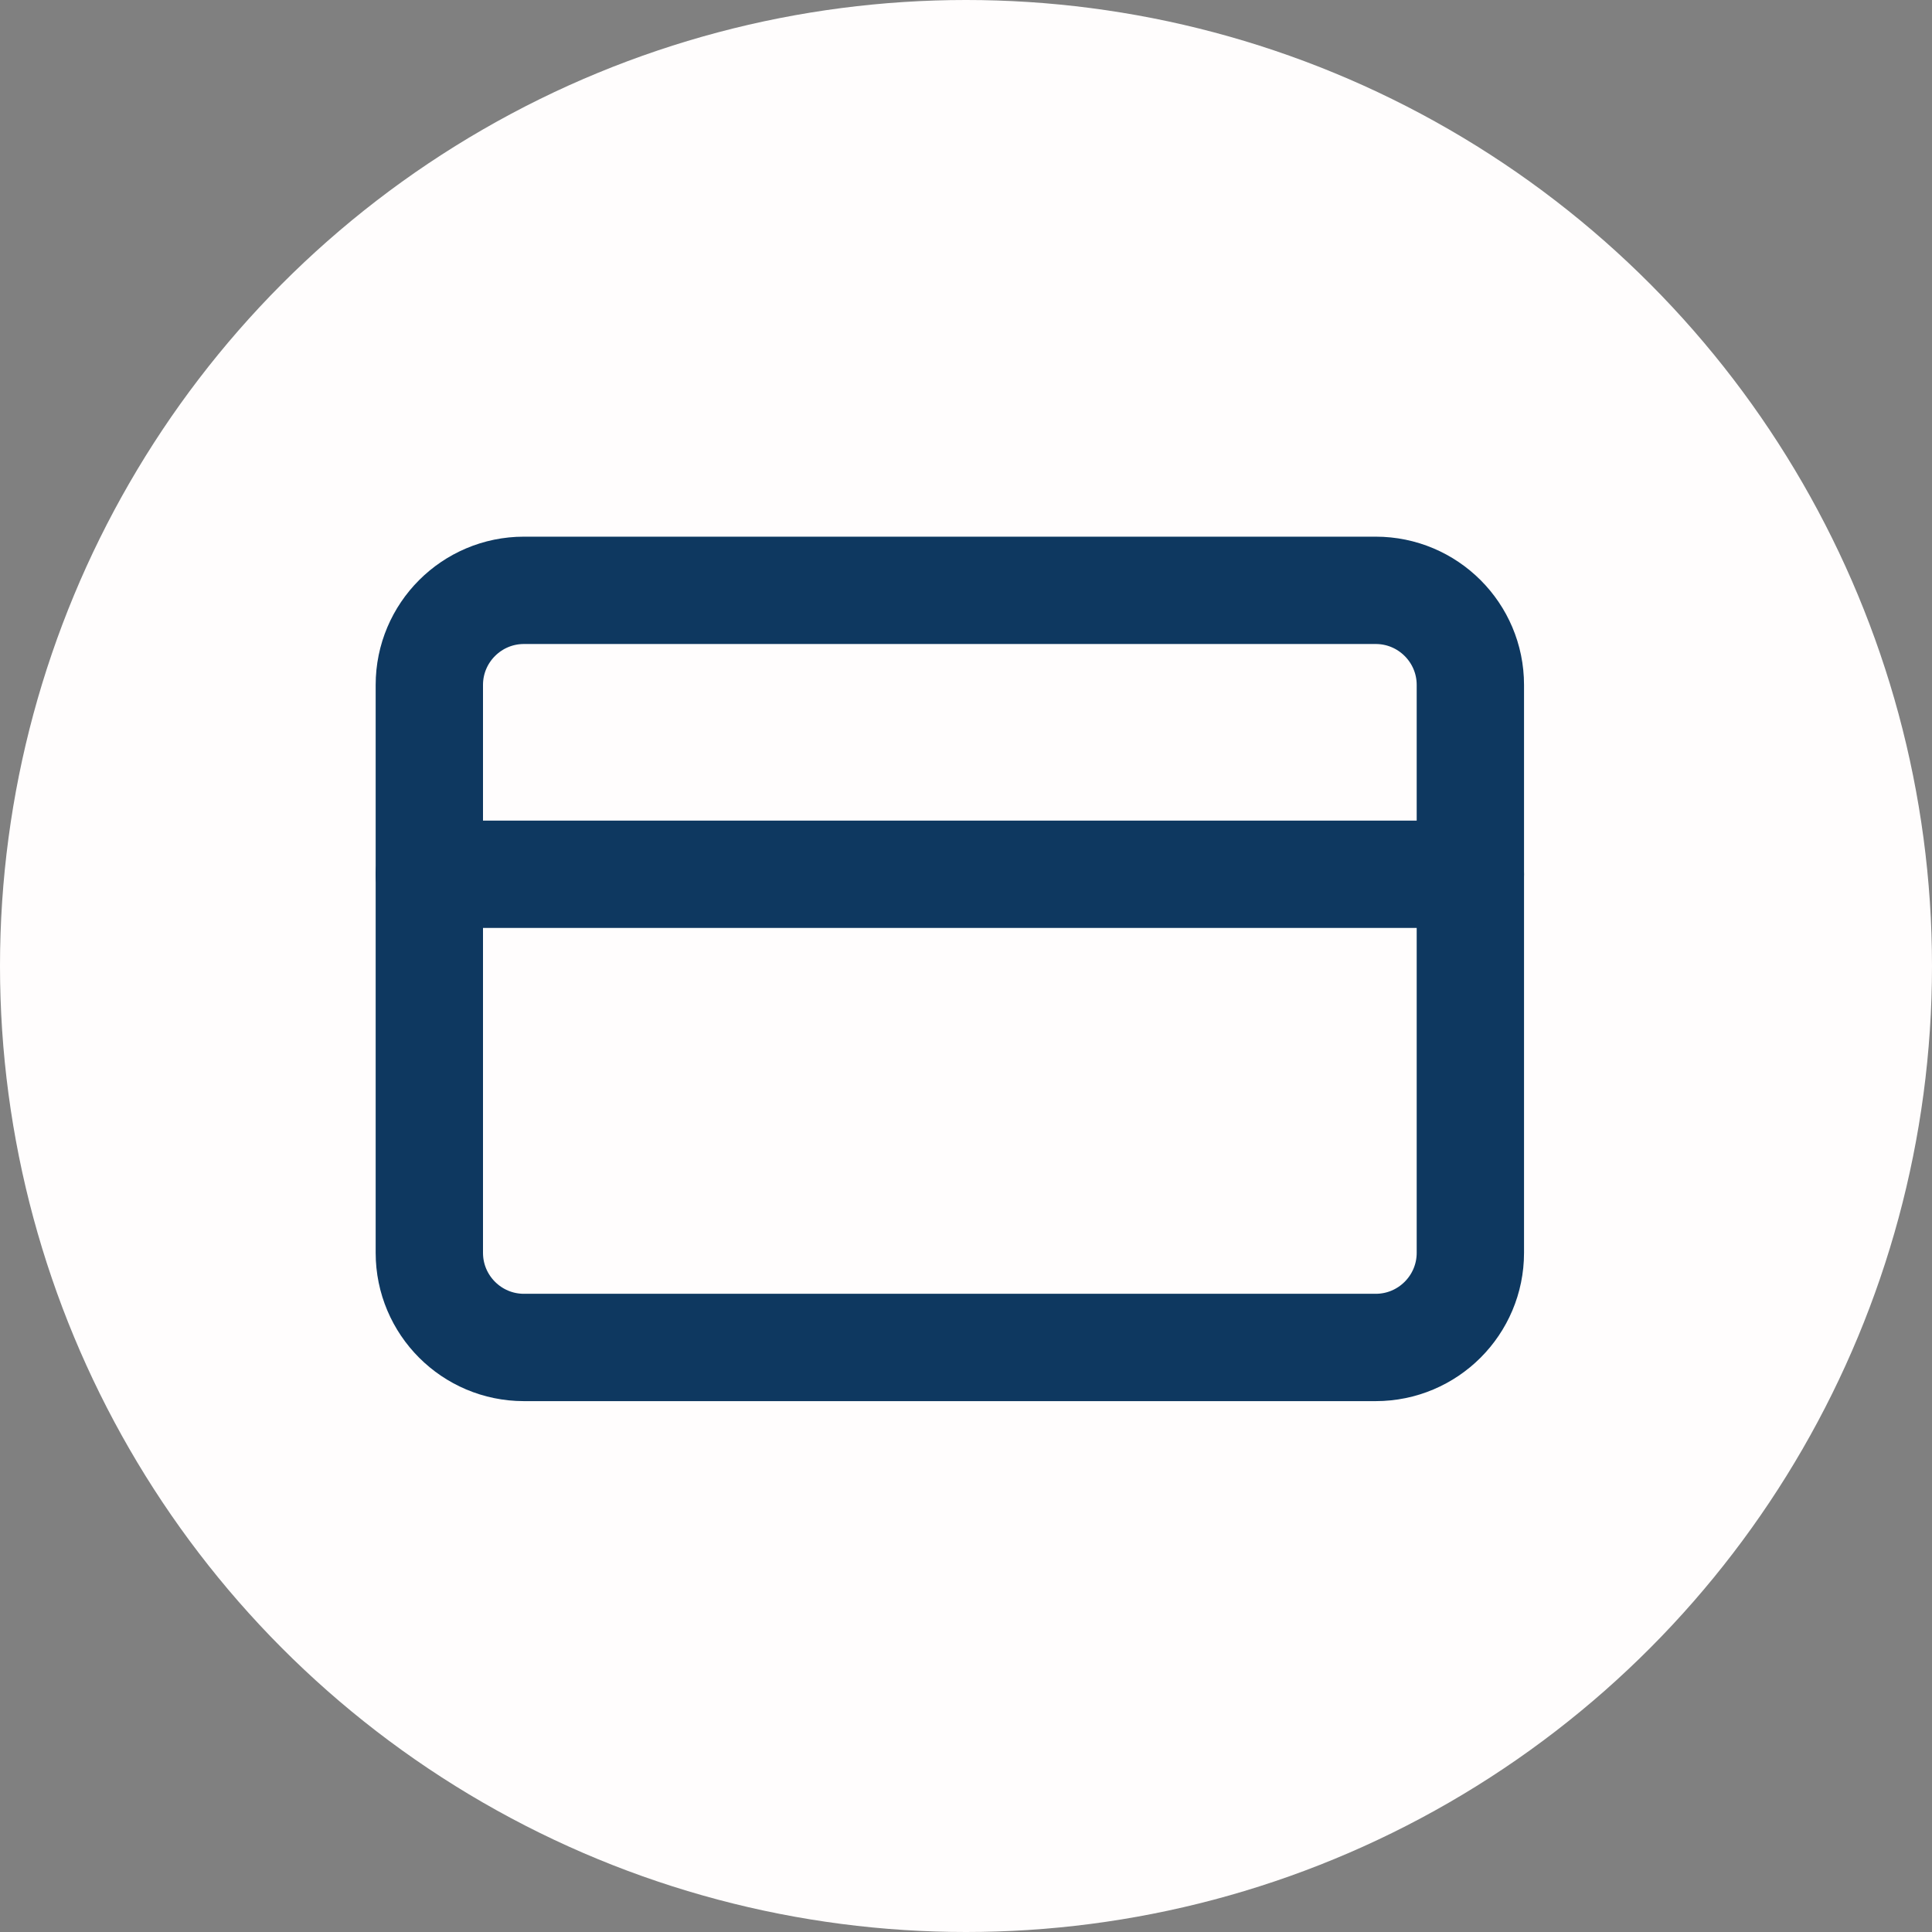 <svg width="36" height="36" viewBox="0 0 36 36" fill="none" xmlns="http://www.w3.org/2000/svg">
<rect x="0" y="0" width="36" height="36" fill="#808080" stroke="none"/>
<circle cx="18" cy="18" r="18" fill="#FFFDFD"/>
<path d="M25.634 11H9.763C8.79 11 8 11.79 8 12.763V23.344C8 24.318 8.79 25.108 9.763 25.108H25.634C26.608 25.108 27.398 24.318 27.398 23.344V12.763C27.398 11.79 26.608 11 25.634 11Z" stroke="#0E3860" stroke-width="2" stroke-linecap="round" stroke-linejoin="round"/>
<path d="M8 16.291H27.398" stroke="#0E3860" stroke-width="2" stroke-linecap="round" stroke-linejoin="round"/>
</svg>
